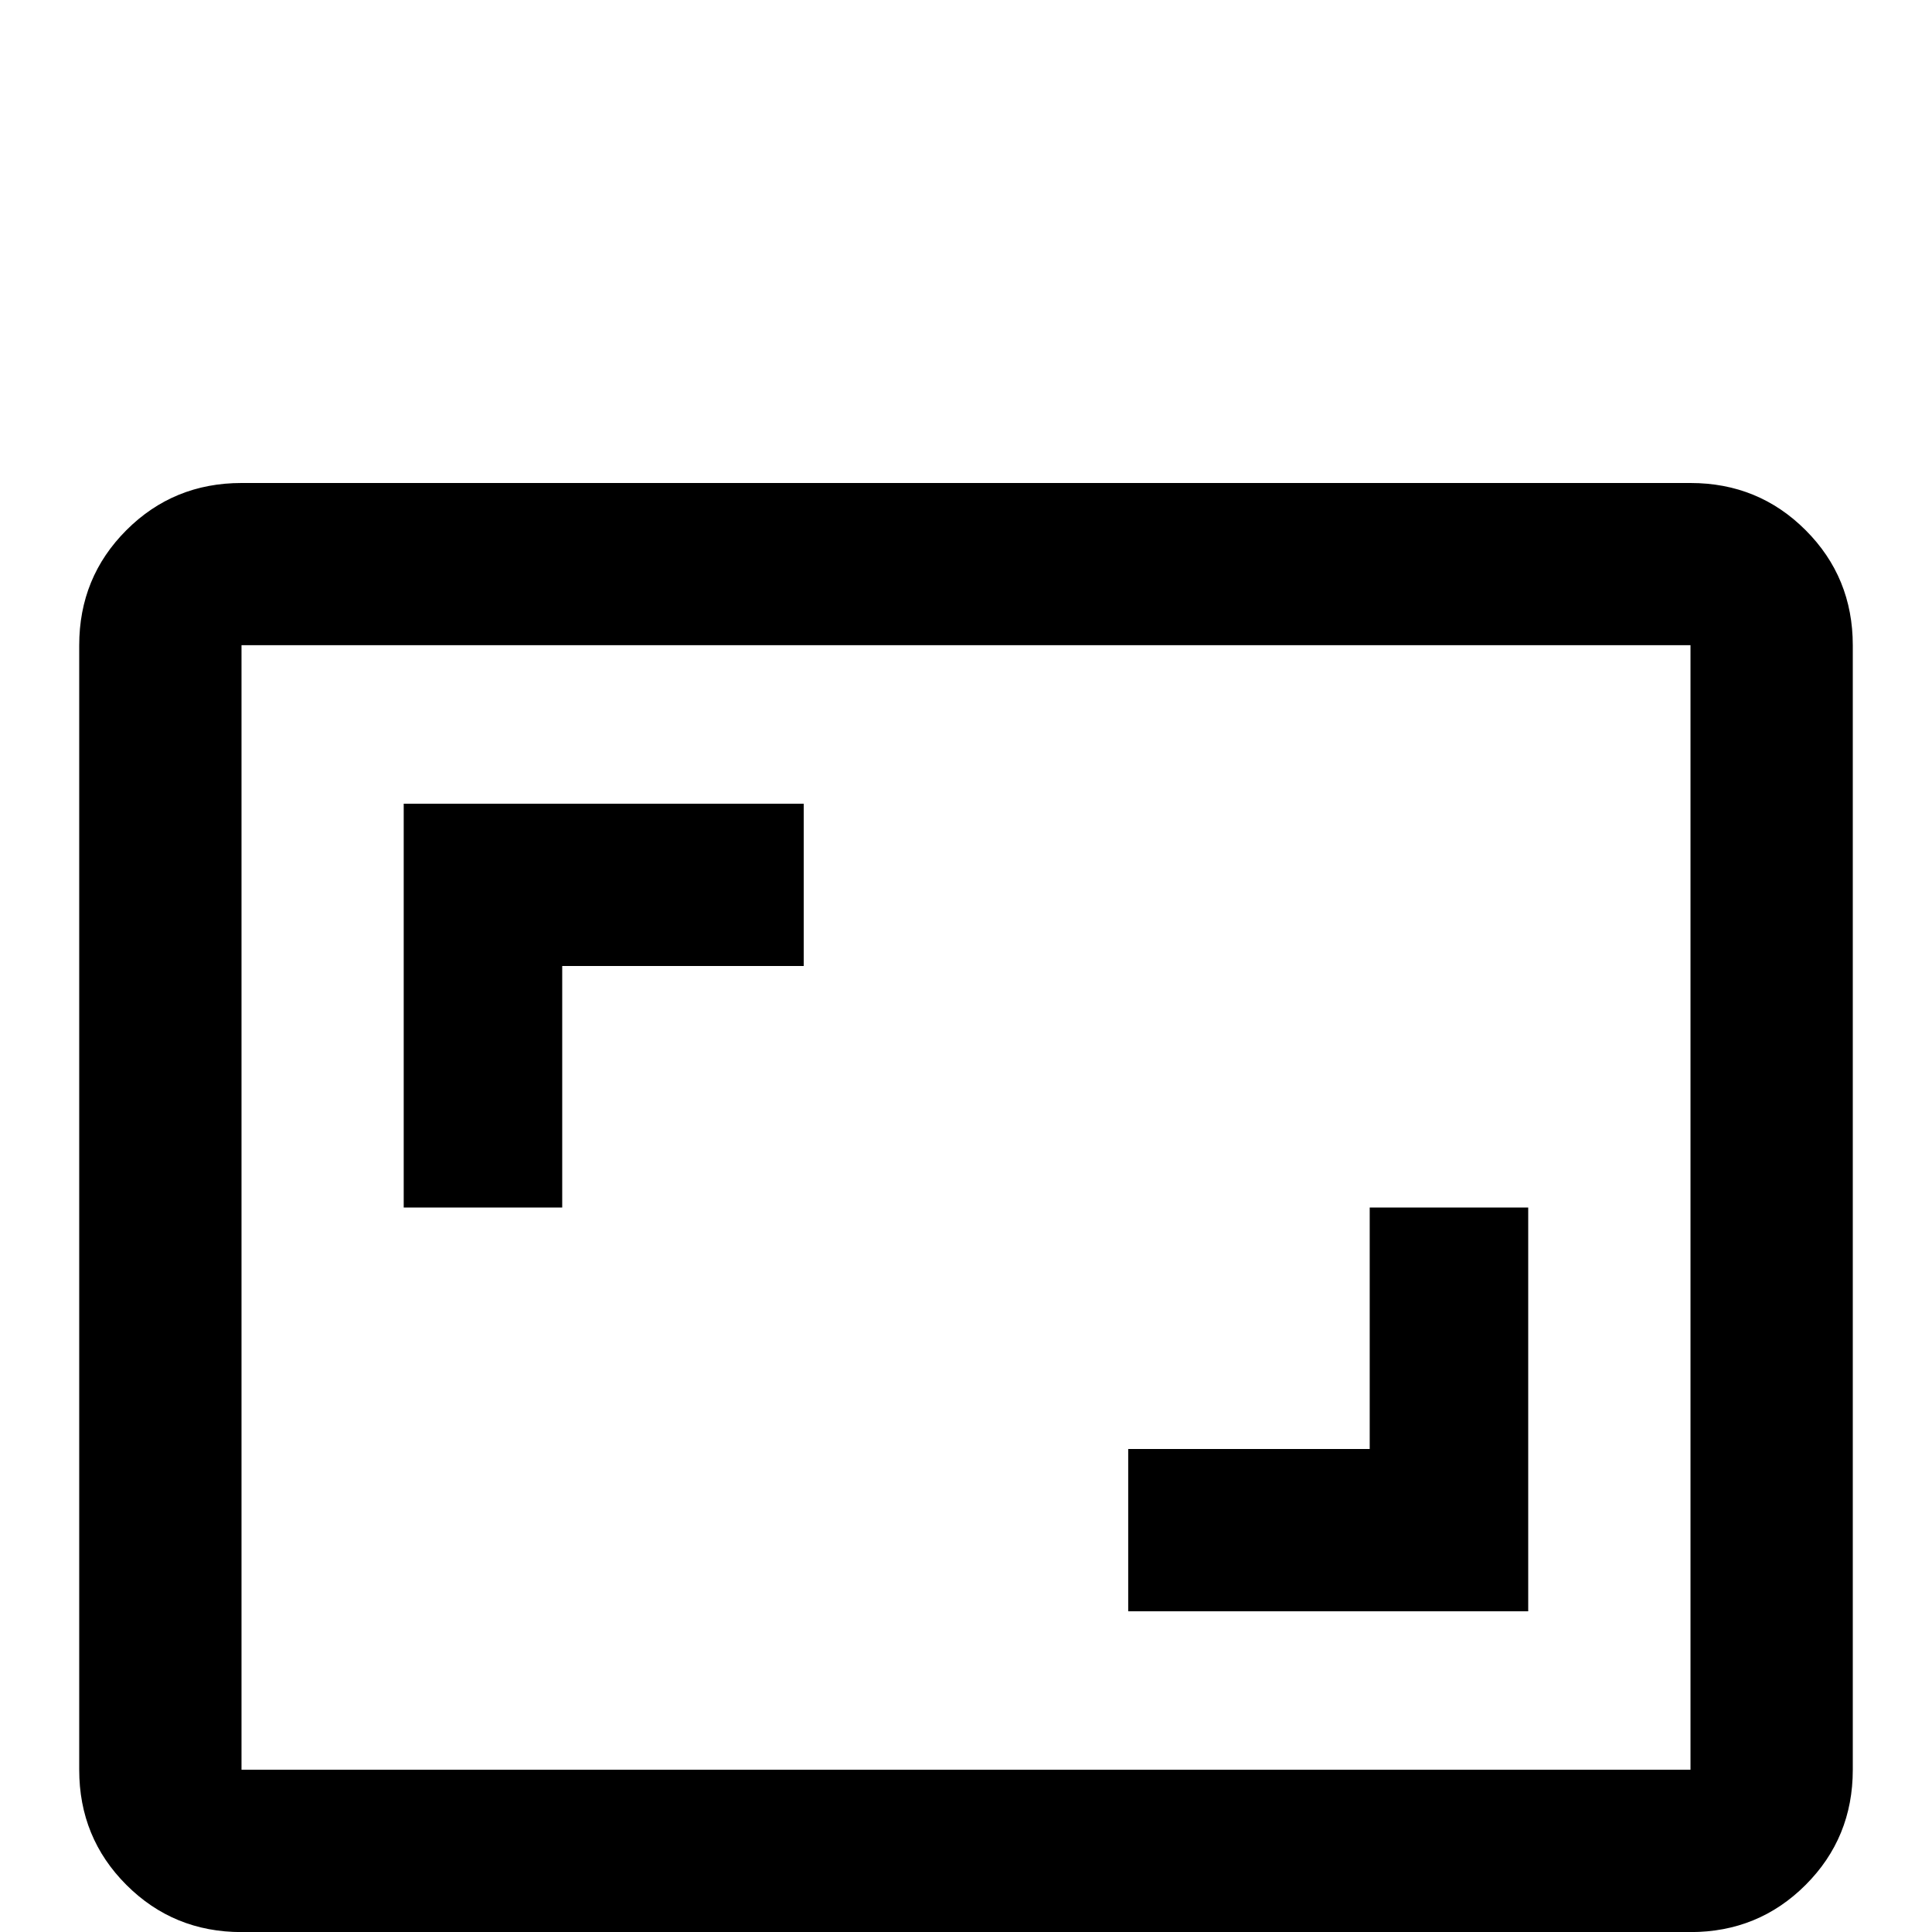 <!-- Generated by IcoMoon.io -->
<svg version="1.1" xmlns="http://www.w3.org/2000/svg" width="24" height="24" viewBox="0 0 24 24">
<title>aspect_ratio1</title>
<path d="M18.984 15h-1.969v3h-3v2.016h4.969v-5.016zM6.984 12h3v-2.016h-4.969v5.016h1.969v-3zM21 6h-18q-0.844 0-1.43 0.586t-0.586 1.43v13.969q0 0.844 0.586 1.43t1.43 0.586h18q0.844 0 1.43-0.586t0.586-1.43v-13.969q0-0.844-0.586-1.43t-1.43-0.586zM21 21.984h-18v-13.969h18v13.969z"></path>
</svg>
